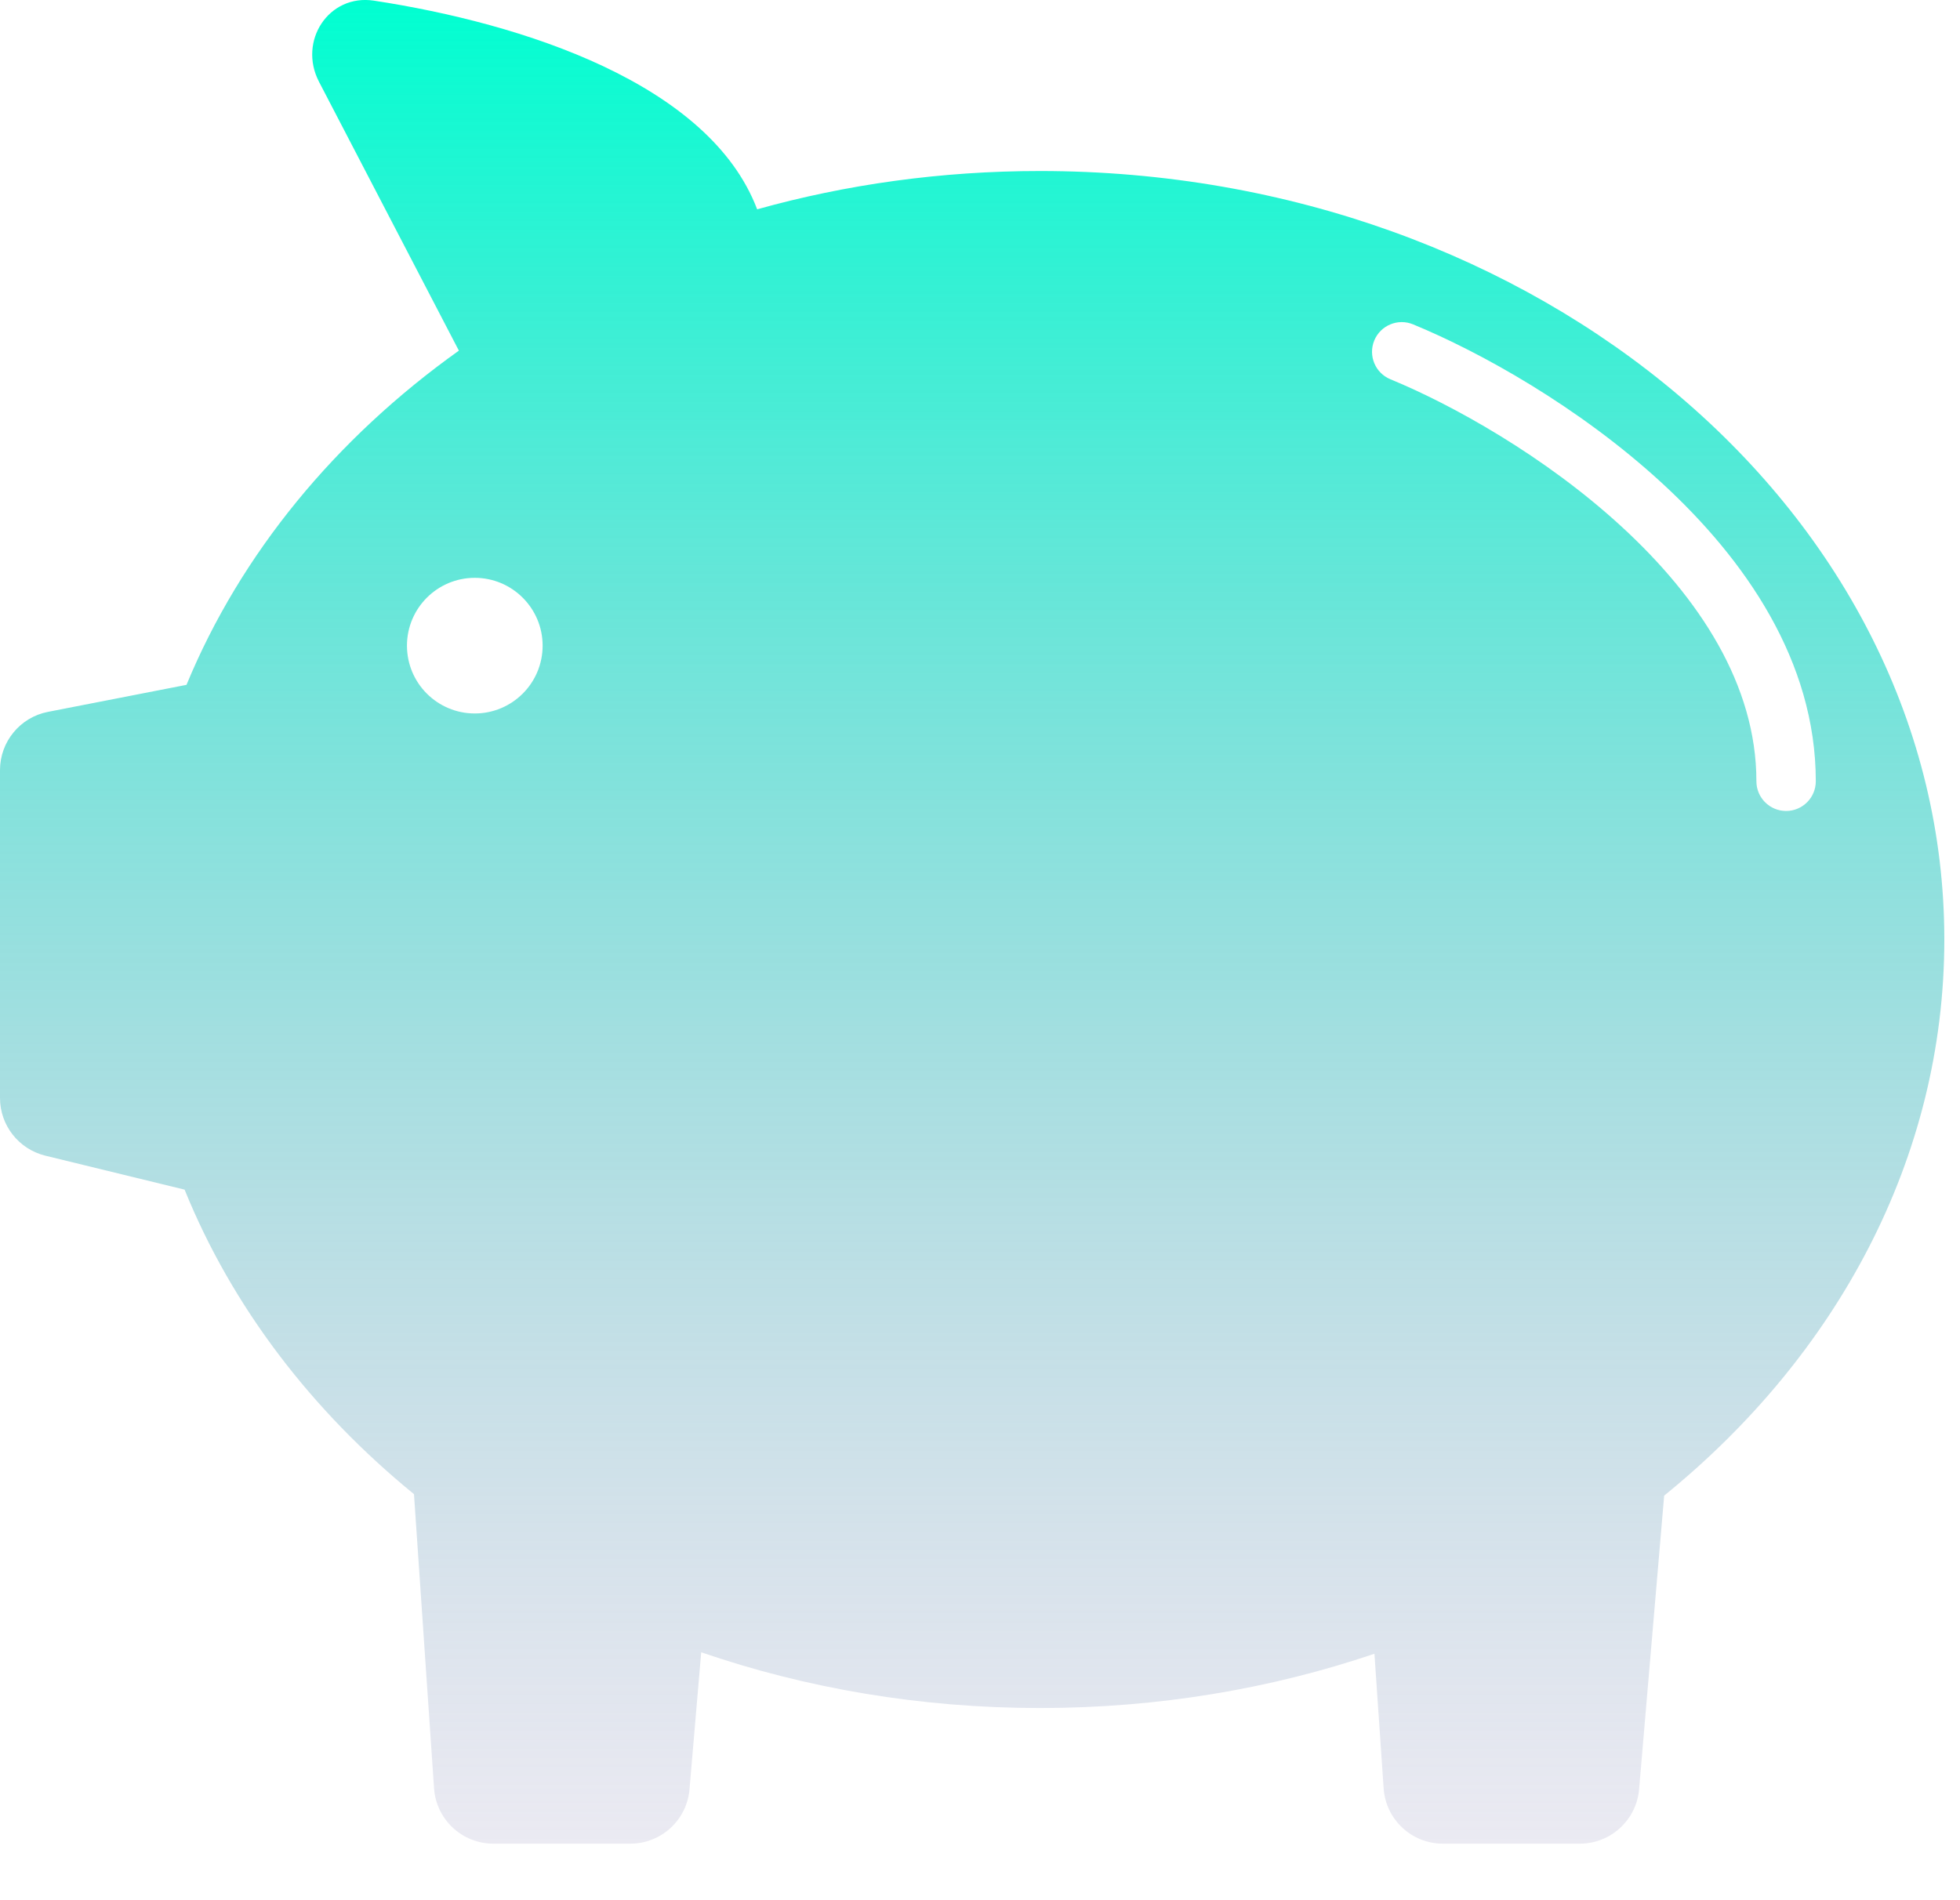 <svg width="33" height="32" viewBox="0 0 33 32" fill="none" xmlns="http://www.w3.org/2000/svg">
<path fill-rule="evenodd" clip-rule="evenodd" d="M5.371 1.377L7.726 5.905C5.655 7.382 4.054 9.32 3.14 11.533L0.808 11.988C0.339 12.079 0 12.491 0 12.969V18.49C0 18.951 0.315 19.352 0.763 19.462L3.108 20.034C3.904 22 5.242 23.752 6.97 25.162L7.308 30.116C7.344 30.641 7.78 31.048 8.306 31.048H10.613C11.132 31.048 11.565 30.65 11.609 30.133L11.806 27.825C13.568 28.431 15.493 28.764 17.51 28.764C19.499 28.764 21.399 28.44 23.141 27.85L23.296 30.116C23.331 30.641 23.767 31.048 24.293 31.048H26.6C27.119 31.048 27.552 30.65 27.597 30.133L28.019 25.187C30.925 22.83 32.736 19.506 32.736 15.822C32.736 8.674 25.919 2.88 17.51 2.88C15.847 2.88 14.246 3.106 12.748 3.525C11.943 1.404 8.796 0.393 6.296 0.011C5.534 -0.105 5.015 0.693 5.371 1.377ZM23.138 5.734C23.243 5.479 23.535 5.357 23.791 5.462C24.913 5.924 26.584 6.848 27.983 8.136C29.376 9.417 30.572 11.127 30.572 13.157C30.572 13.433 30.348 13.657 30.072 13.657C29.796 13.657 29.572 13.433 29.572 13.157C29.572 11.533 28.61 10.071 27.306 8.872C26.01 7.679 24.445 6.813 23.41 6.387C23.155 6.282 23.033 5.99 23.138 5.734ZM7.994 12.015C8.624 12.015 9.136 11.504 9.136 10.873C9.136 10.243 8.624 9.731 7.994 9.731C7.363 9.731 6.852 10.243 6.852 10.873C6.852 11.504 7.363 12.015 7.994 12.015Z" fill="url(#paint0_linear_2131_935)"/>
<defs>
<linearGradient id="paint0_linear_2131_935" x1="7.916" y1="0" x2="7.916" y2="31.048" gradientUnits="userSpaceOnUse">
<stop stop-color="#00FFD1"/>
<stop offset="1" stop-color="#9A97BF" stop-opacity="0.2"/>
</linearGradient>
</defs>
</svg>
